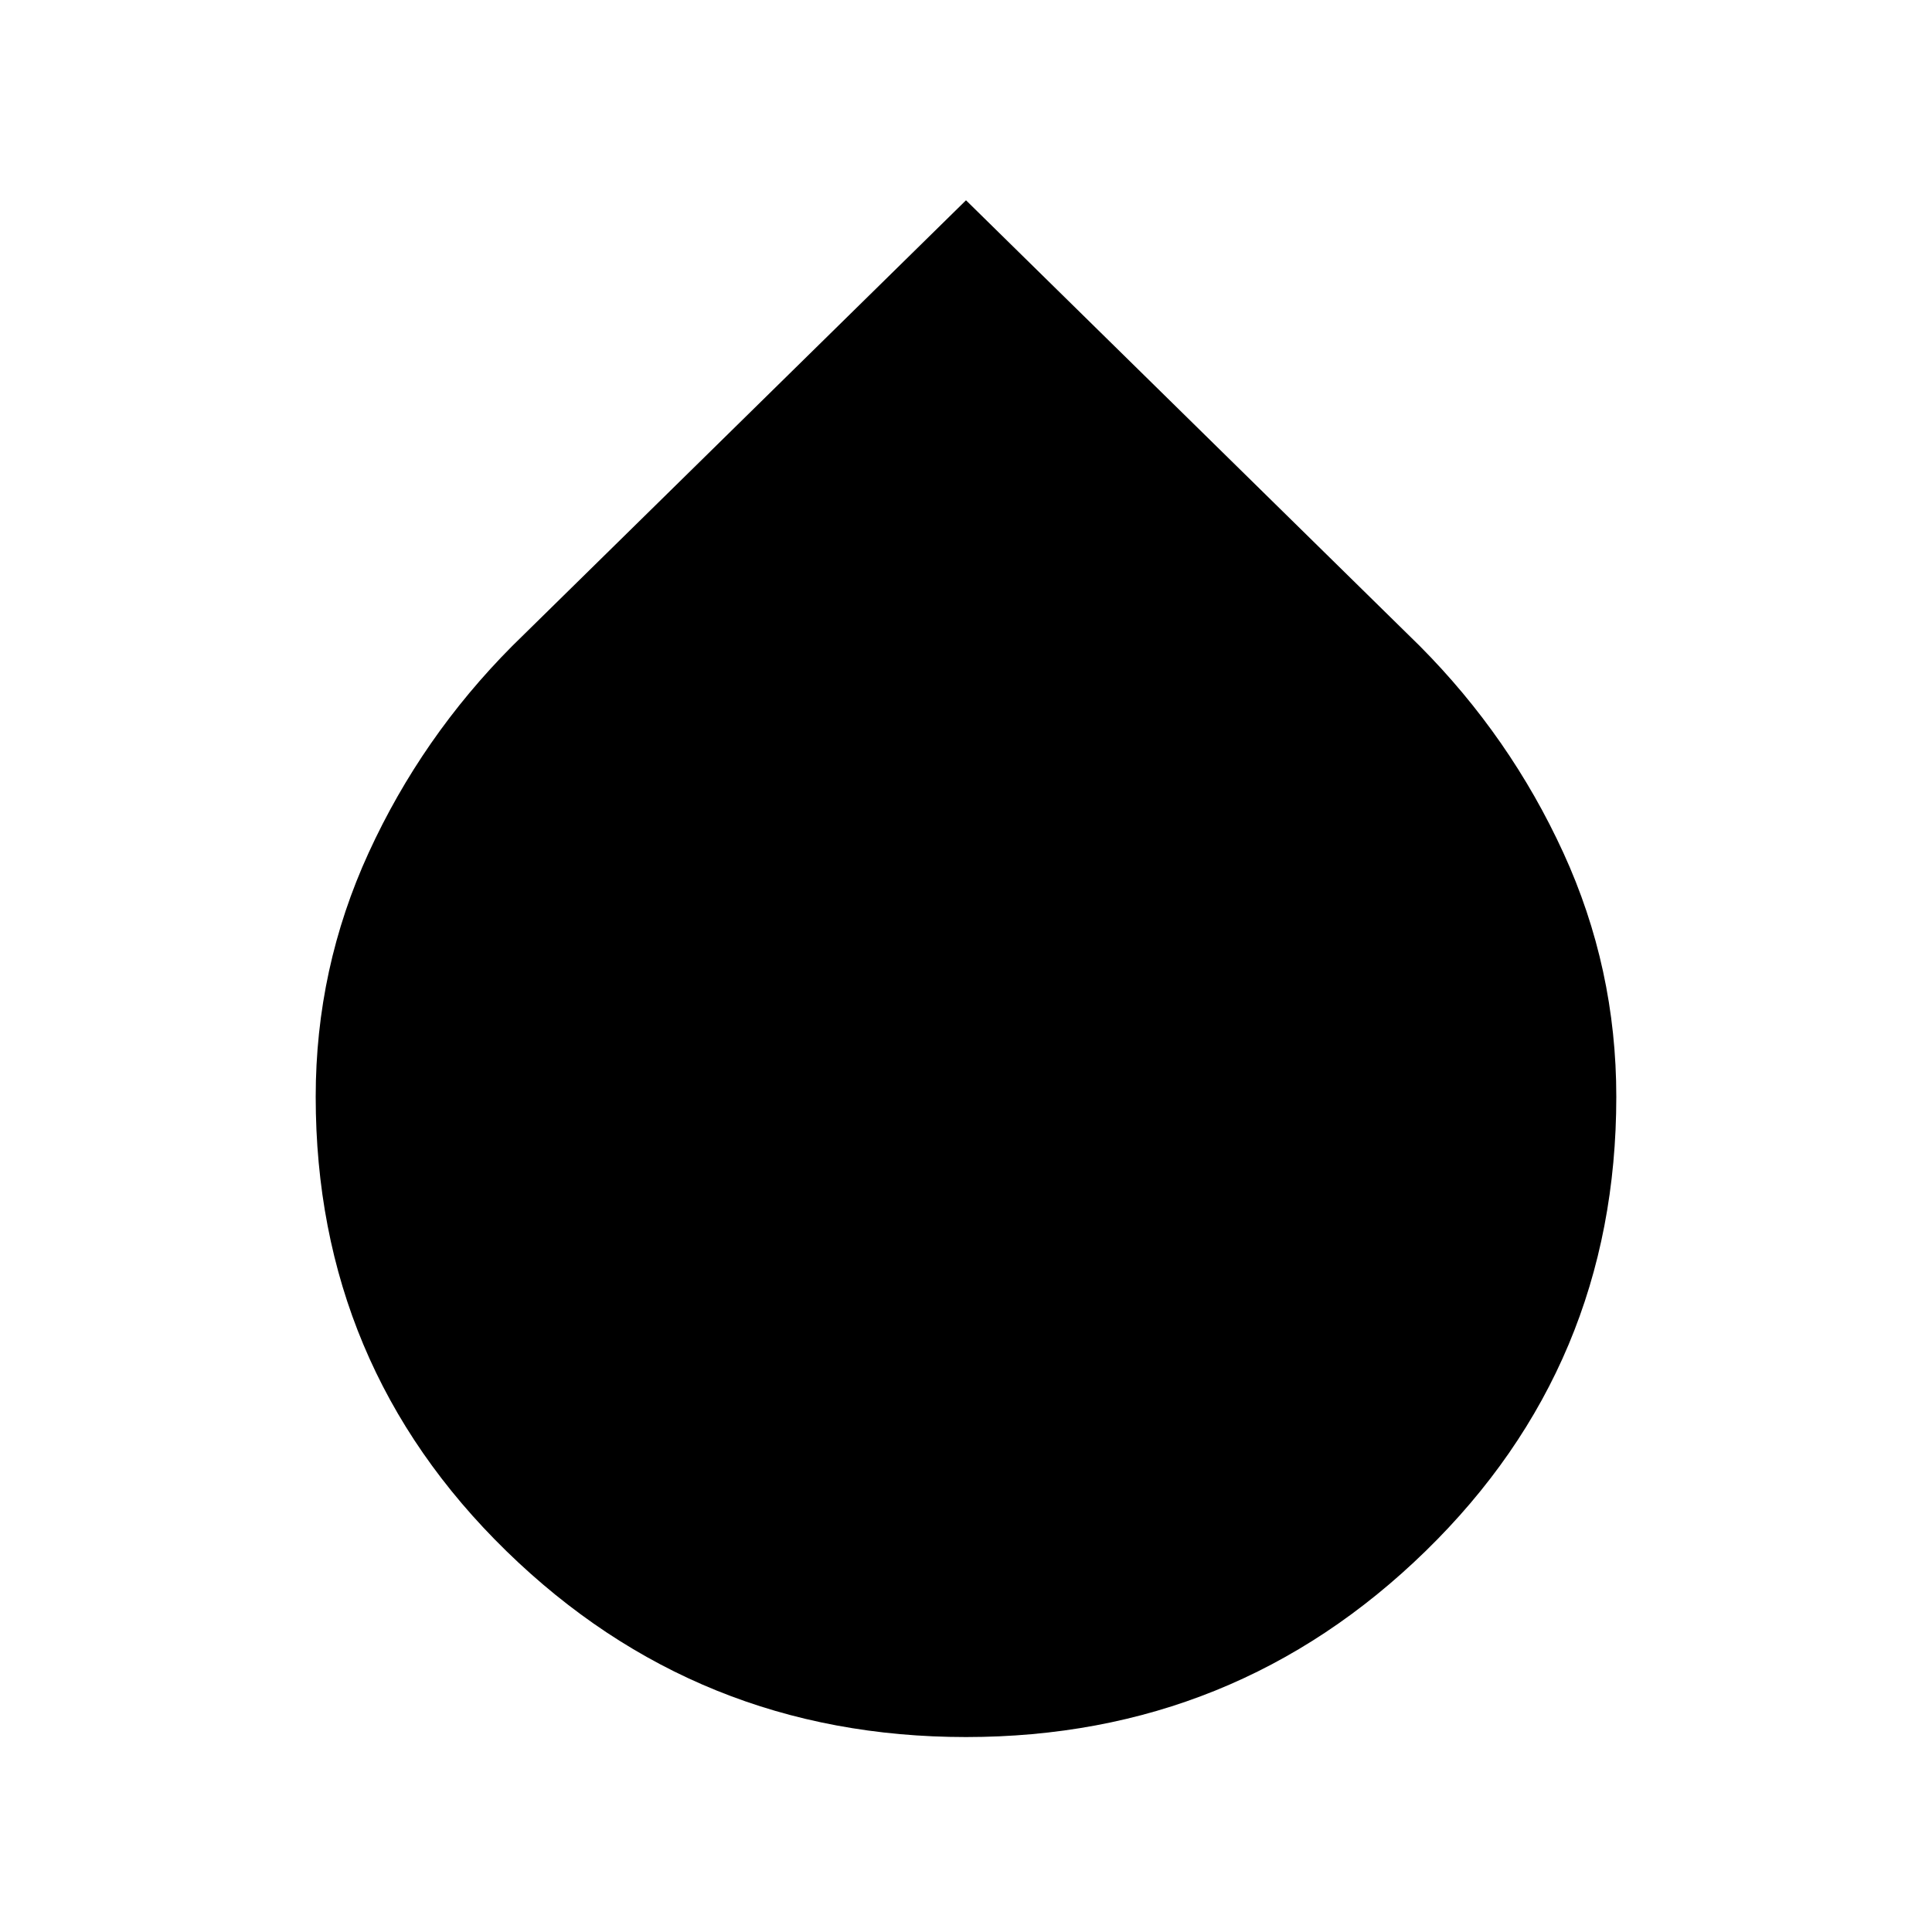 <svg xmlns="http://www.w3.org/2000/svg" height="24" viewBox="0 -960 960 960" width="24"><path d="M480-96.87q-133.61 0-228.37-92.4-94.76-92.4-94.76-225.75 0-63.91 26.35-121.34 26.35-57.42 71.28-102.62L480-860.48l225.5 221.5q44.93 45.2 71.28 102.62 26.35 57.43 26.35 121.34 0 133.35-94.76 225.75T480-96.87Z"/></svg>
